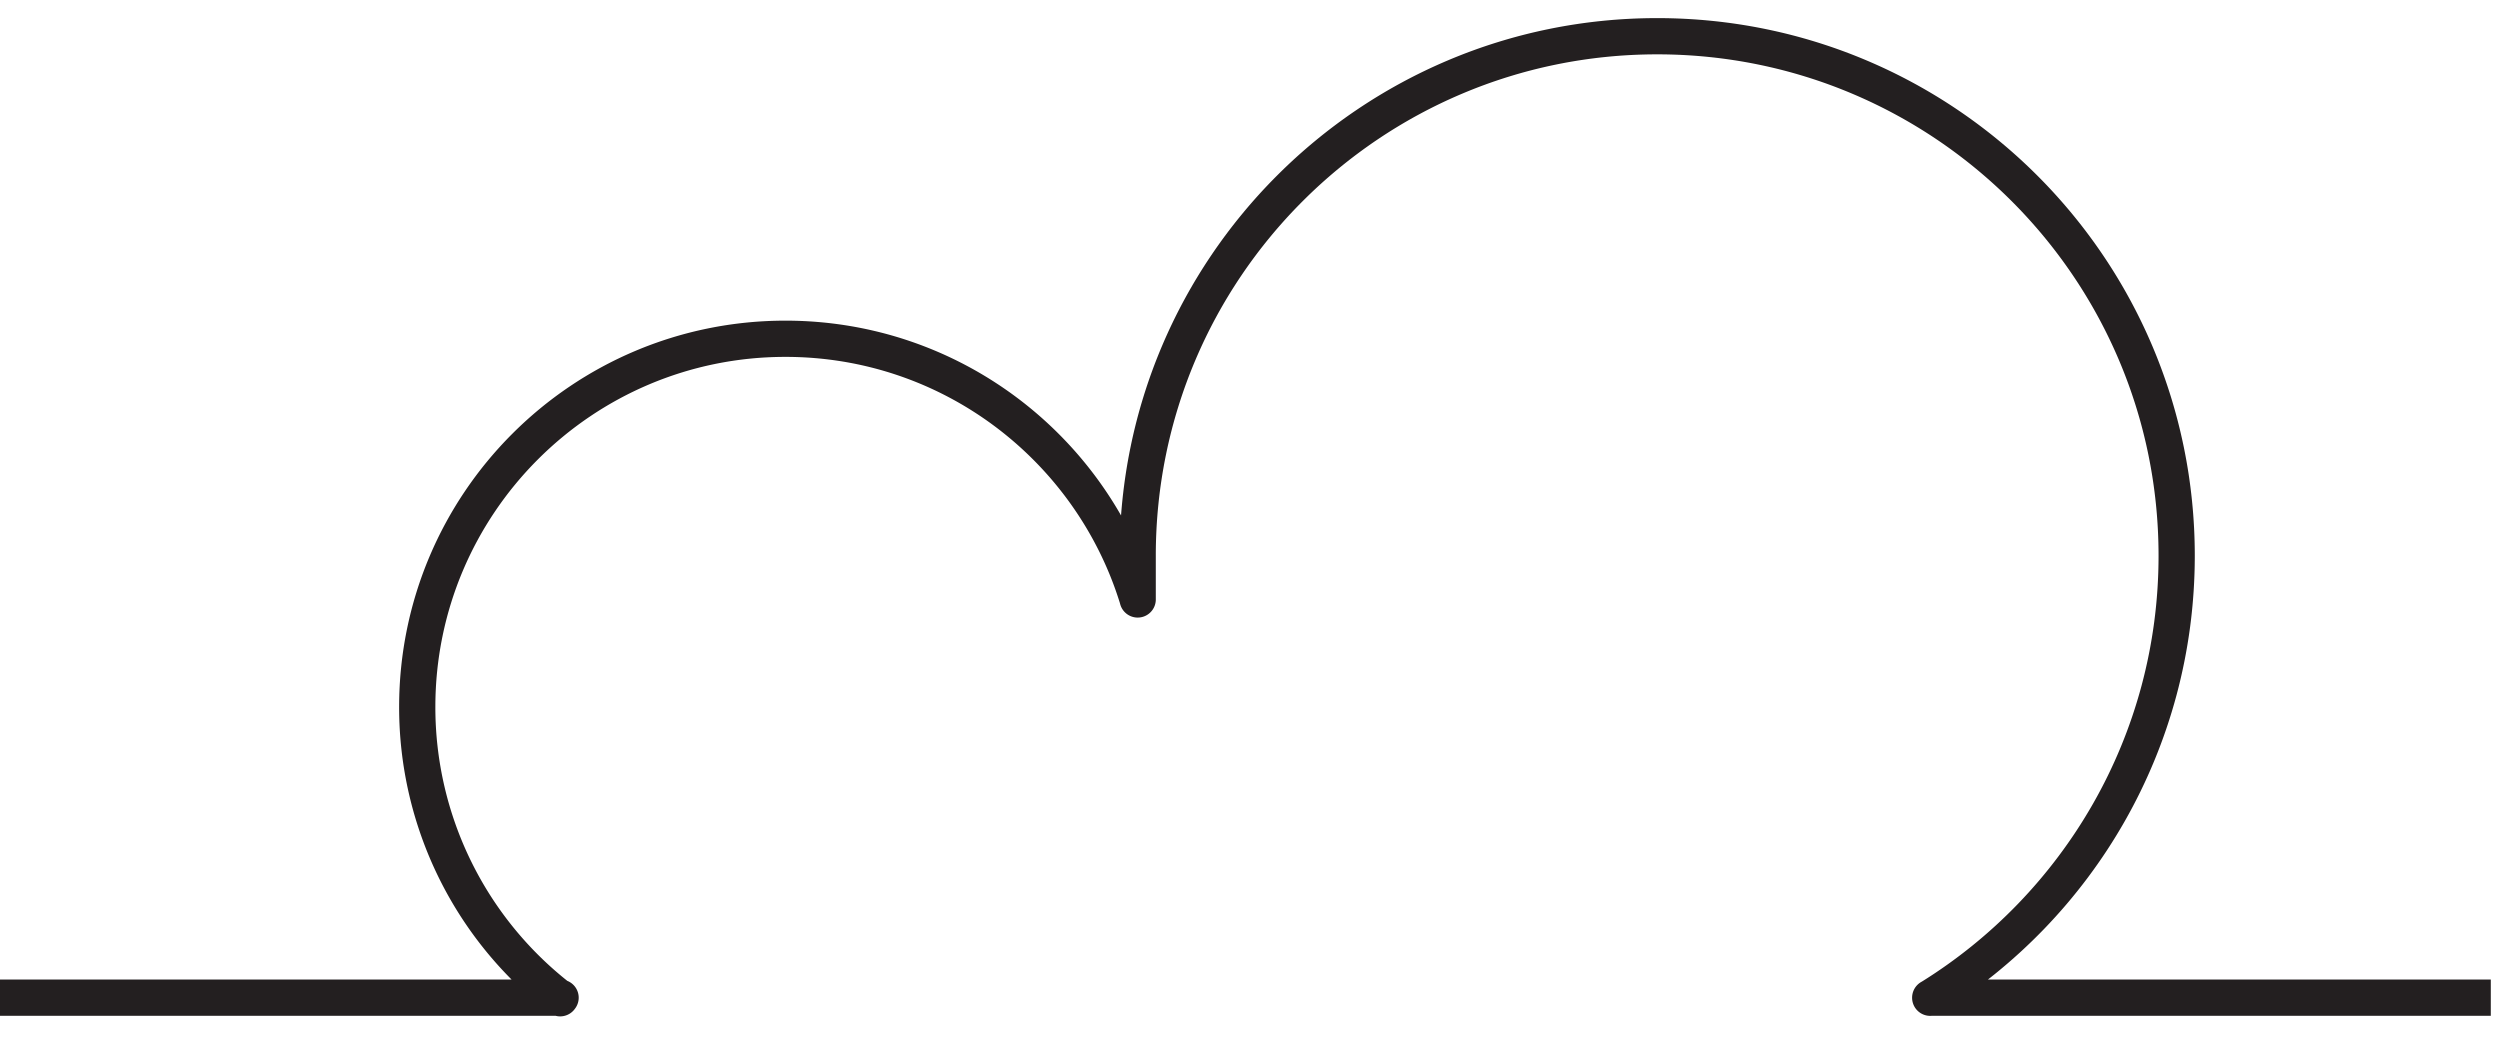 <svg xmlns="http://www.w3.org/2000/svg" width="69" height="29" viewBox="0 0 69 29">
    <path fill="none" fill-rule="evenodd" stroke="#231F20" stroke-linejoin="round" d="M0 27.536h15.472l-.012.016a10.148 10.148 0 0 1-3.944-8.039c0-5.613 4.55-10.163 10.163-10.163 4.56 0 8.419 3.004 9.706 7.141l.015.054v-1.207C31.4 7.419 37.82 1 45.738 1c7.919 0 14.338 6.419 14.338 14.338 0 5.154-2.72 9.673-6.802 12.2v-.002h15.472"/>
</svg>
